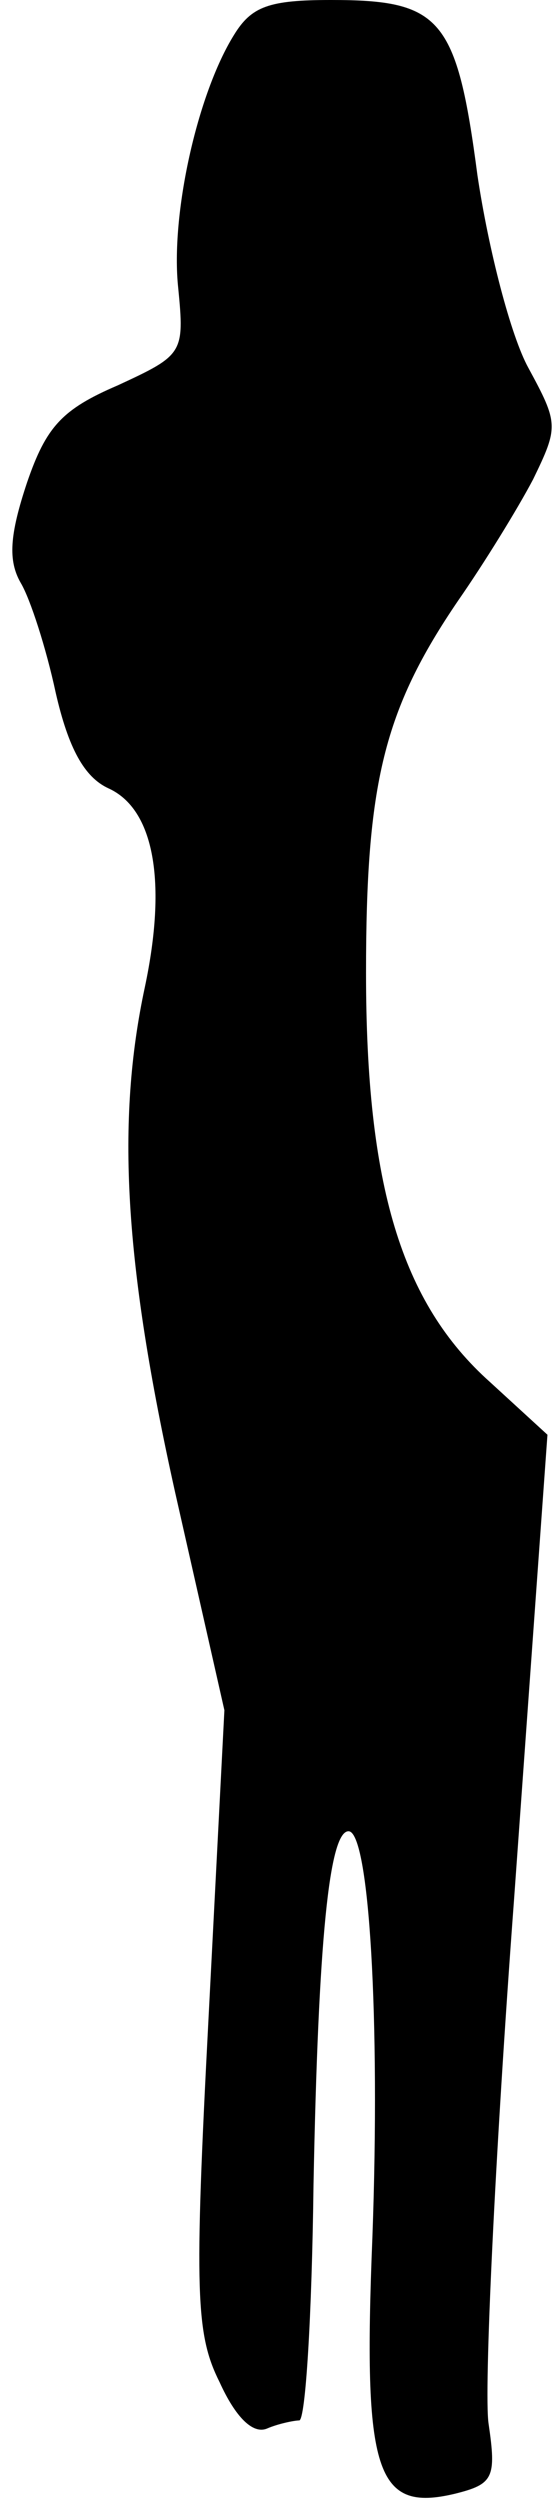 <?xml version="1.0" standalone="no"?>
<!DOCTYPE svg PUBLIC "-//W3C//DTD SVG 20010904//EN"
 "http://www.w3.org/TR/2001/REC-SVG-20010904/DTD/svg10.dtd">
<svg version="1.0" xmlns="http://www.w3.org/2000/svg"
 width="35pt" height="157pt" viewBox="0 0 35 157"
 preserveAspectRatio="xMidYMid meet">
<g transform="translate(0,157) scale(0.1,-0.1)"
fill="#000000" stroke="none">
<path fill="#000000" stroke="none" d="M147 1548 c-23 -37 -40 -113 -35 -159
4 -41 3 -42 -38 -61 -35 -15 -45 -26 -57 -61 -11 -33 -12 -49 -4 -63 6 -10 16
-41 22 -69 8 -35 18 -53 33 -60 29 -13 37 -59 23 -125 -18 -84 -13 -173 19
-317 l31 -137 -10 -194 c-9 -172 -8 -198 7 -228 10 -22 21 -33 30 -29 7 3 17
5 20 5 4 0 8 66 9 148 3 155 10 222 22 222 13 0 20 -118 15 -255 -6 -148 2
-173 52 -161 24 6 26 10 21 44 -3 20 4 168 16 329 l21 292 -36 33 c-56 50 -78
124 -78 257 0 119 11 165 58 234 16 23 37 57 47 76 16 33 16 35 -3 70 -11 20
-25 74 -32 121 -13 99 -23 110 -92 110 -39 0 -50 -4 -61 -22z"/>
</g>
</svg>
